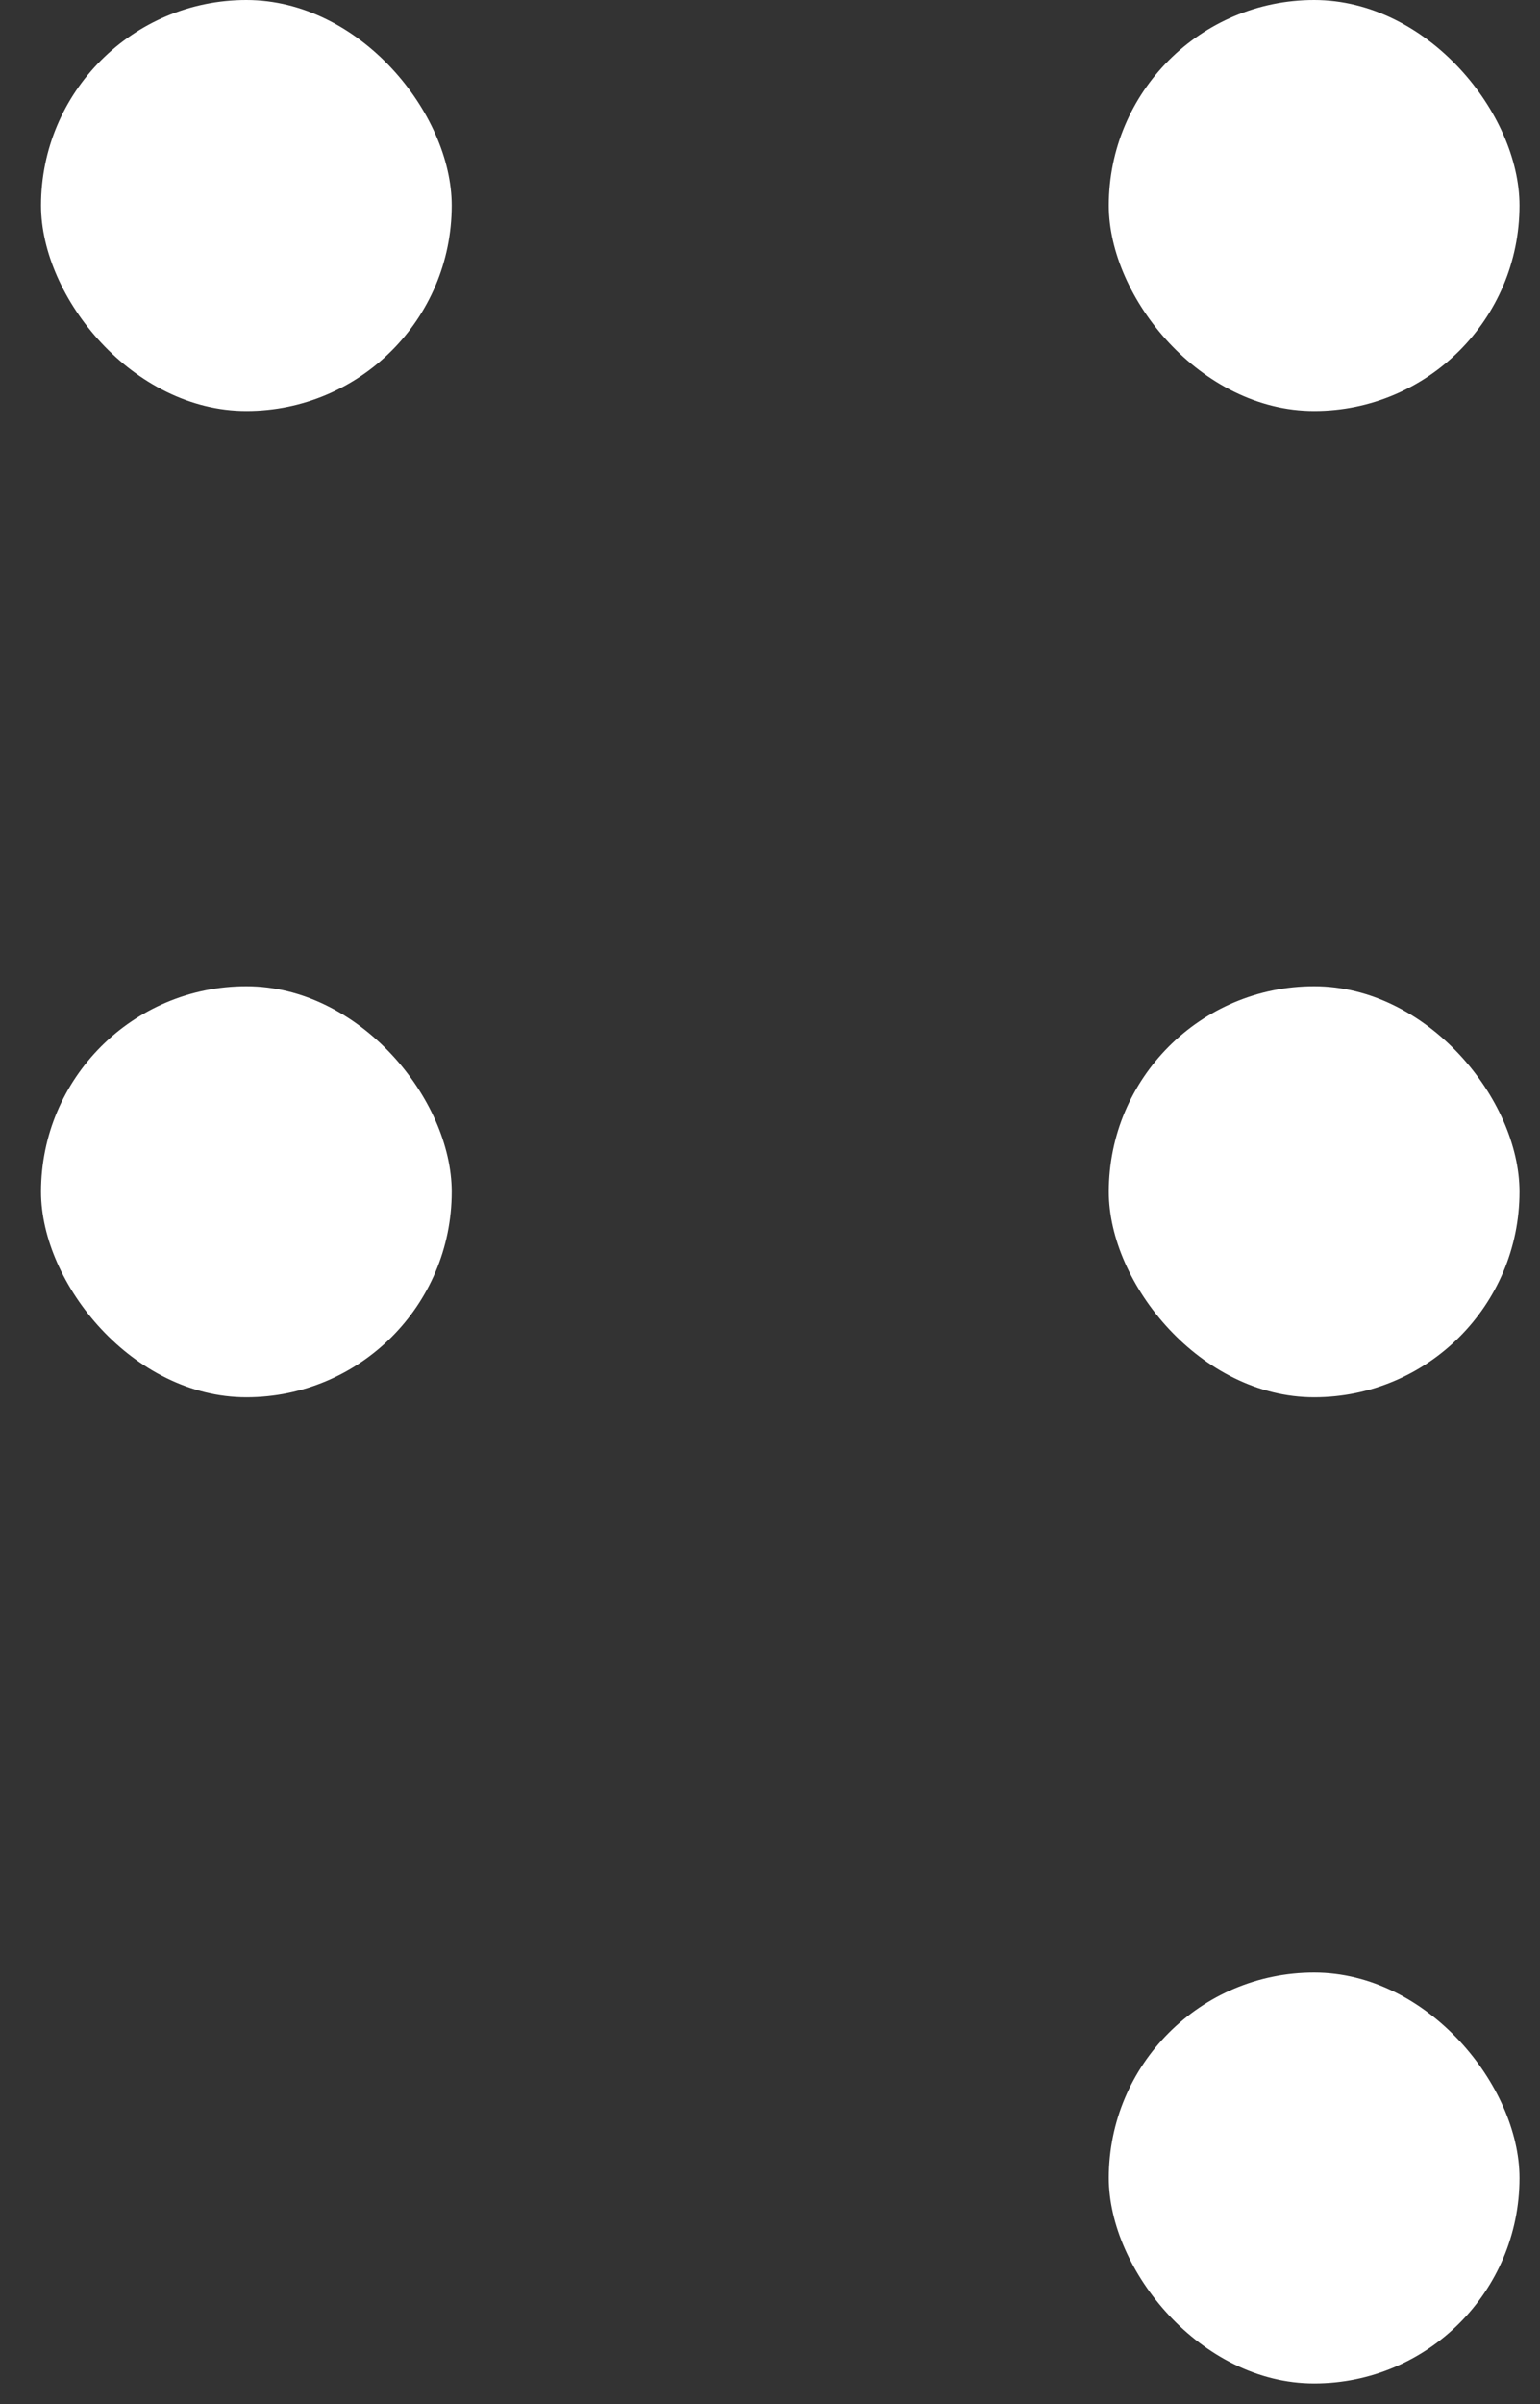 <!-- <svg width="18" height="29" viewBox="0 0 18 29" fill="none" xmlns="http://www.w3.org/2000/svg">
<rect x="13" y="12" width="5" height="5" rx="2.5" fill="white"/>
<rect width="5" height="5" rx="2.5" fill="white"/>
<rect y="12" width="5" height="5" rx="2.5" fill="white"/>
<rect x="13" width="5" height="5" rx="2.5" fill="white"/>
<rect x="13" y="24" width="5" height="5" rx="2.5" fill="white"/>
</svg> -->
<svg width="25" height="39" viewBox="0 0 25 39" fill="none" xmlns="http://www.w3.org/2000/svg">
<rect x="0" y="0" width="25" height="39" fill="#333333" stroke="none"/>
<rect x="18" y="16" width="6.667" height="6.667" rx="3.333" fill="white"/>
<rect x="0.666" width="6.667" height="6.667" rx="3.333" fill="white"/>
<rect x="0.666" y="16" width="6.667" height="6.667" rx="3.333" fill="white"/>
<rect x="18" width="6.667" height="6.667" rx="3.333" fill="white"/>
<rect x="18" y="32" width="6.667" height="6.667" rx="3.333" fill="white"/>
</svg>

